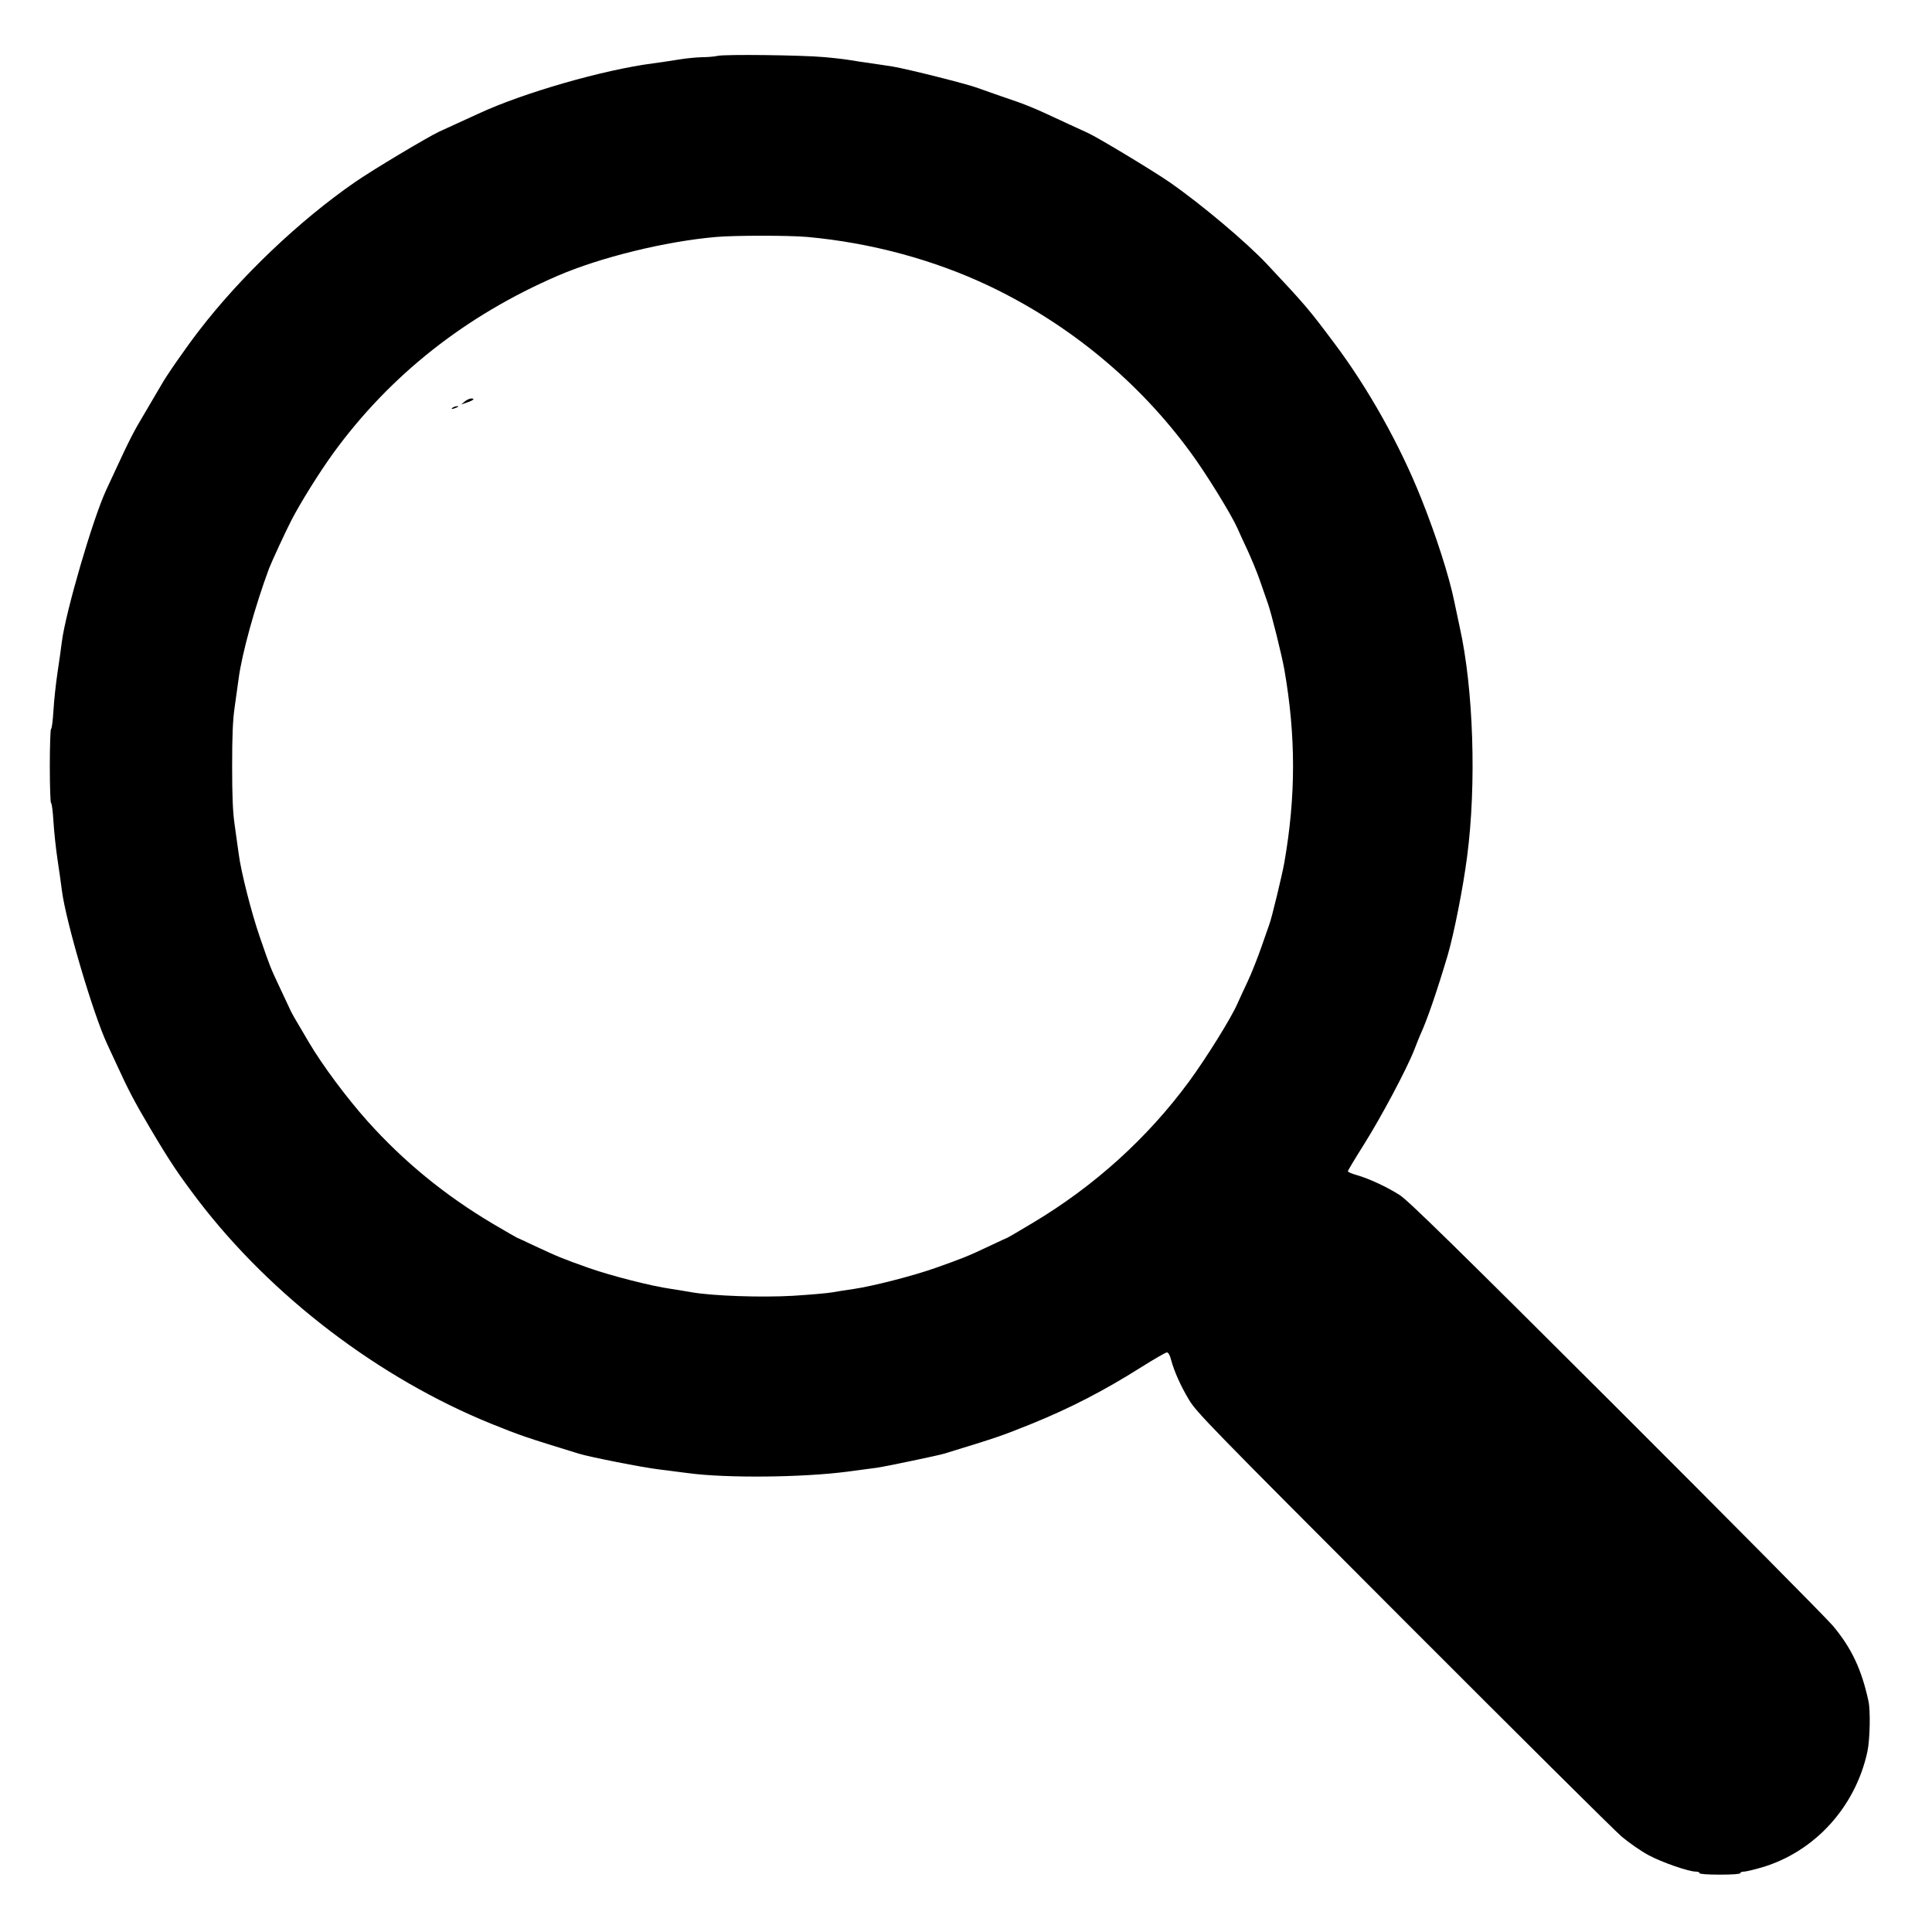 <?xml version="1.0" standalone="no"?>
<!DOCTYPE svg PUBLIC "-//W3C//DTD SVG 20010904//EN"
 "http://www.w3.org/TR/2001/REC-SVG-20010904/DTD/svg10.dtd">
<svg version="1.0" xmlns="http://www.w3.org/2000/svg"
 width="1280pt" height="1280pt" viewBox="0 0 1280 1280"
 preserveAspectRatio="xMidYMid meet">

<g transform="translate(0,1280) scale(0.1,-0.1)"
fill="#000000" stroke="none">
<path d="M4755 12430 c-22 -5 -69 -9 -105 -9 -36 -1 -103 -7 -150 -15 -47 -8
-125 -19 -175 -26 -330 -43 -861 -196 -1155 -333 -95 -44 -178 -82 -260 -119
-75 -35 -444 -255 -560 -336 -366 -253 -757 -625 -1031 -982 -88 -114 -220
-304 -252 -363 -15 -26 -63 -108 -107 -182 -74 -123 -101 -176 -200 -390 -18
-38 -44 -95 -58 -125 -88 -191 -266 -801 -292 -1000 -5 -41 -18 -134 -29 -206
-11 -73 -23 -186 -27 -253 -4 -67 -11 -121 -16 -121 -4 0 -8 -110 -8 -245 0
-135 4 -245 8 -245 5 0 12 -54 16 -121 4 -67 16 -180 27 -253 11 -72 24 -165
29 -206 27 -208 206 -814 299 -1015 18 -38 44 -95 58 -125 86 -188 124 -259
229 -437 131 -221 186 -303 319 -478 485 -634 1196 -1176 1940 -1478 199 -80
220 -87 580 -198 76 -23 421 -91 529 -104 67 -9 155 -20 196 -25 253 -34 758
-29 1055 10 83 11 170 23 195 26 52 7 401 80 445 93 360 110 381 118 580 198
256 104 479 219 726 375 86 54 162 98 170 98 9 0 20 -18 27 -47 21 -78 63
-173 120 -268 51 -84 139 -174 1416 -1453 749 -750 1401 -1398 1450 -1440 49
-41 129 -97 180 -124 88 -47 264 -108 312 -108 13 0 24 -4 24 -10 0 -6 52 -10
135 -10 83 0 135 4 135 10 0 6 11 10 24 10 13 0 68 13 122 29 348 104 617 400
696 766 17 79 21 273 7 335 -46 212 -113 352 -235 498 -45 53 -693 707 -1440
1453 -1052 1050 -1375 1366 -1430 1401 -82 53 -205 110 -286 133 -32 9 -58 20
-58 25 0 5 48 85 106 177 114 181 284 500 334 628 17 44 35 89 40 100 43 92
108 280 181 525 41 140 102 445 129 655 63 479 42 1113 -49 1520 -11 50 -27
126 -36 170 -33 164 -121 438 -218 680 -141 355 -352 732 -576 1030 -173 231
-191 252 -446 524 -136 145 -435 397 -645 543 -111 77 -483 301 -544 328 -22
10 -81 37 -131 60 -237 111 -266 123 -438 181 -51 18 -121 42 -156 55 -67 26
-465 126 -566 143 -33 5 -96 15 -140 21 -44 6 -109 16 -145 22 -36 6 -114 15
-175 20 -148 13 -650 19 -700 8z m595 -1200 c418 -38 838 -151 1204 -325 529
-252 992 -634 1335 -1104 104 -141 270 -412 310 -502 10 -24 40 -89 66 -144
25 -55 62 -143 80 -195 18 -52 42 -122 54 -155 24 -66 93 -345 110 -440 77
-441 77 -839 0 -1280 -14 -80 -85 -374 -100 -411 -6 -16 -30 -85 -54 -154 -24
-69 -64 -170 -90 -225 -26 -55 -56 -120 -67 -145 -40 -93 -207 -361 -320 -515
-275 -374 -627 -693 -1036 -937 -90 -54 -165 -98 -167 -98 -2 0 -56 -25 -121
-56 -142 -67 -177 -81 -358 -145 -150 -53 -413 -120 -541 -139 -44 -6 -107
-16 -140 -22 -33 -6 -151 -16 -262 -23 -210 -12 -528 -1 -668 23 -33 6 -96 16
-140 23 -129 18 -394 86 -543 138 -175 62 -211 77 -356 145 -65 31 -120 56
-121 56 -2 0 -72 41 -156 90 -322 191 -594 414 -836 684 -139 156 -298 370
-387 521 -104 176 -112 189 -128 225 -9 19 -40 85 -68 145 -58 123 -62 133
-130 331 -54 156 -124 430 -139 550 -6 44 -18 131 -27 194 -12 83 -16 189 -16
385 0 196 4 302 16 385 9 63 21 150 27 194 22 167 109 481 202 731 16 42 113
252 148 319 61 118 186 318 278 445 376 516 875 910 1486 1174 283 122 713
228 1049 257 122 11 487 11 606 0z"/>
<path d="M3079 10140 l-24 -20 35 12 c44 14 61 28 33 28 -11 0 -31 -9 -44 -20z"/>
<path d="M3000 10100 c-18 -12 -2 -12 25 0 13 6 15 9 5 9 -8 0 -22 -4 -30 -9z"/>
</g>
</svg>
